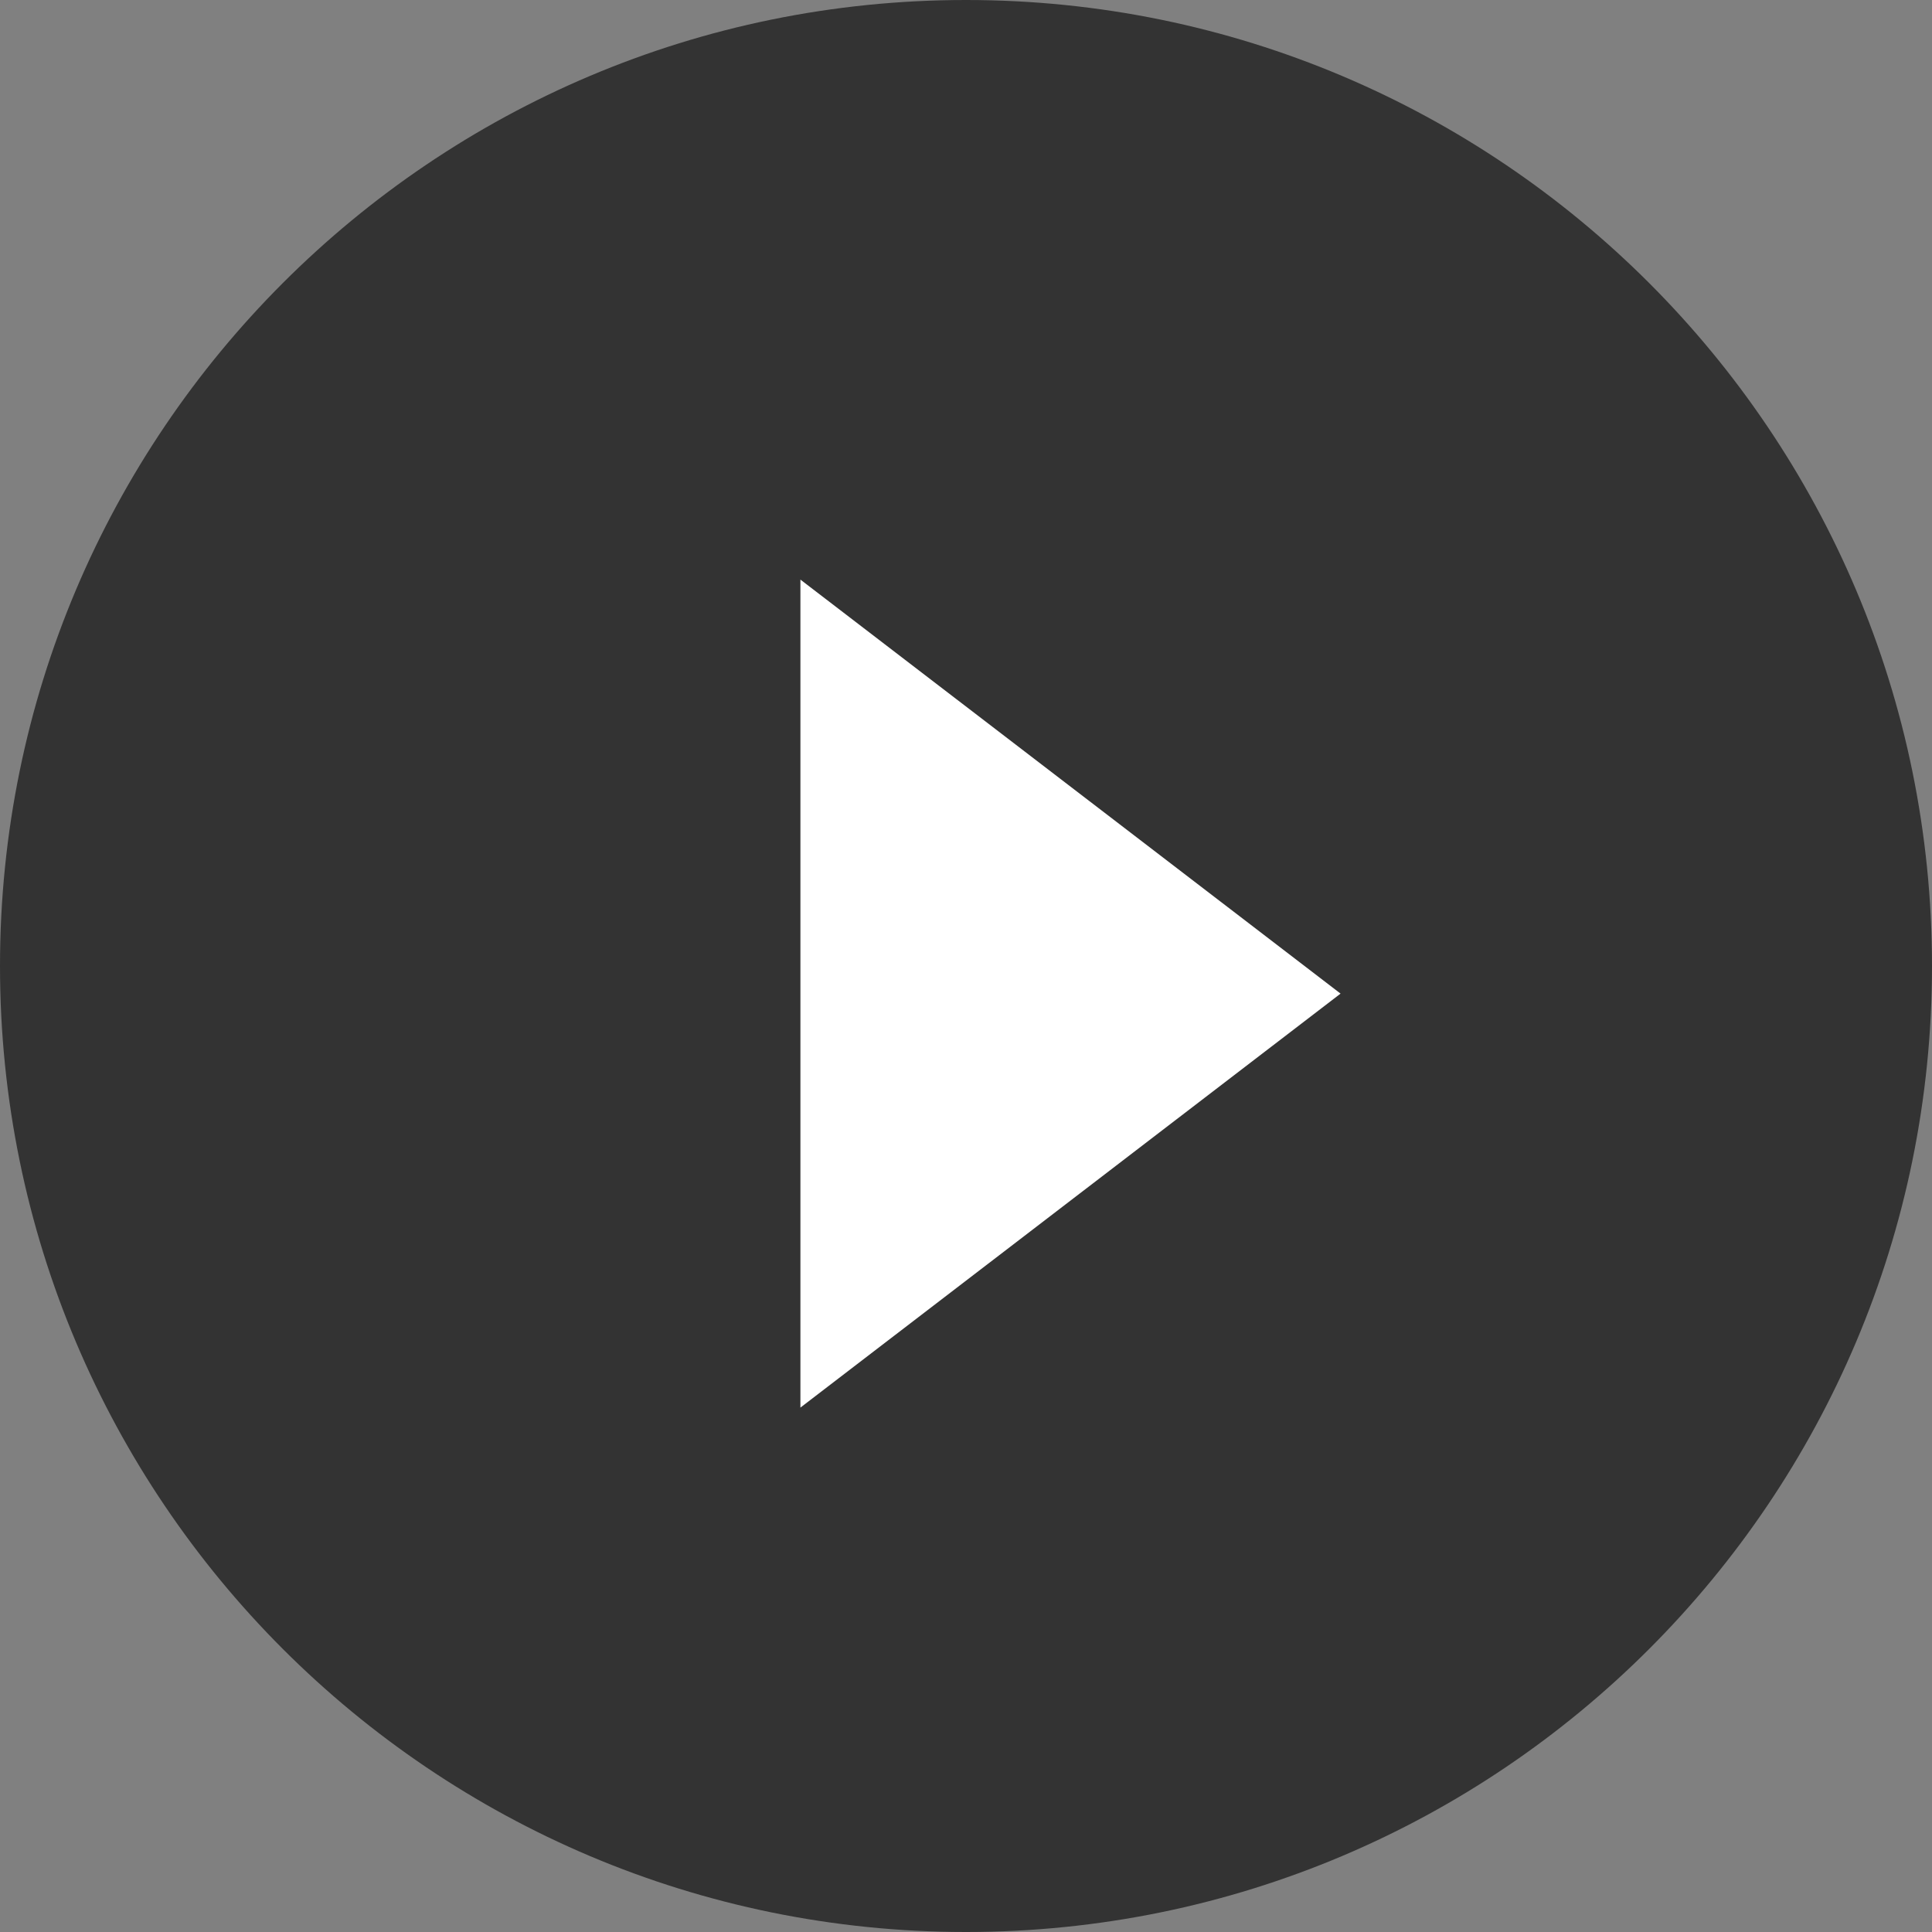 <svg width="48" height="48" fill="none" xmlns="http://www.w3.org/2000/svg">
  <rect width="100%" height="100%" fill="#808080" stroke="none"/>
  <g clip-path="url(#clip0_121_3733)">
    <path fill-rule="evenodd" clip-rule="evenodd"
      d="M48 24C48 37.255 37.255 48 24 48C10.745 48 0 37.255 0 24C0 10.745 10.745 0 24 0C37.255 0 48 10.745 48 24Z"
      fill="#333333" />
    <path fill-rule="evenodd" clip-rule="evenodd"
      d="M33.306 24.686L19.886 34.971V14.4L33.306 24.686Z" fill="white" />
  </g>
  <defs>
    <clipPath id="clip0_121_3733">
      <rect width="48" height="48" fill="white" />
    </clipPath>
  </defs>
</svg>
